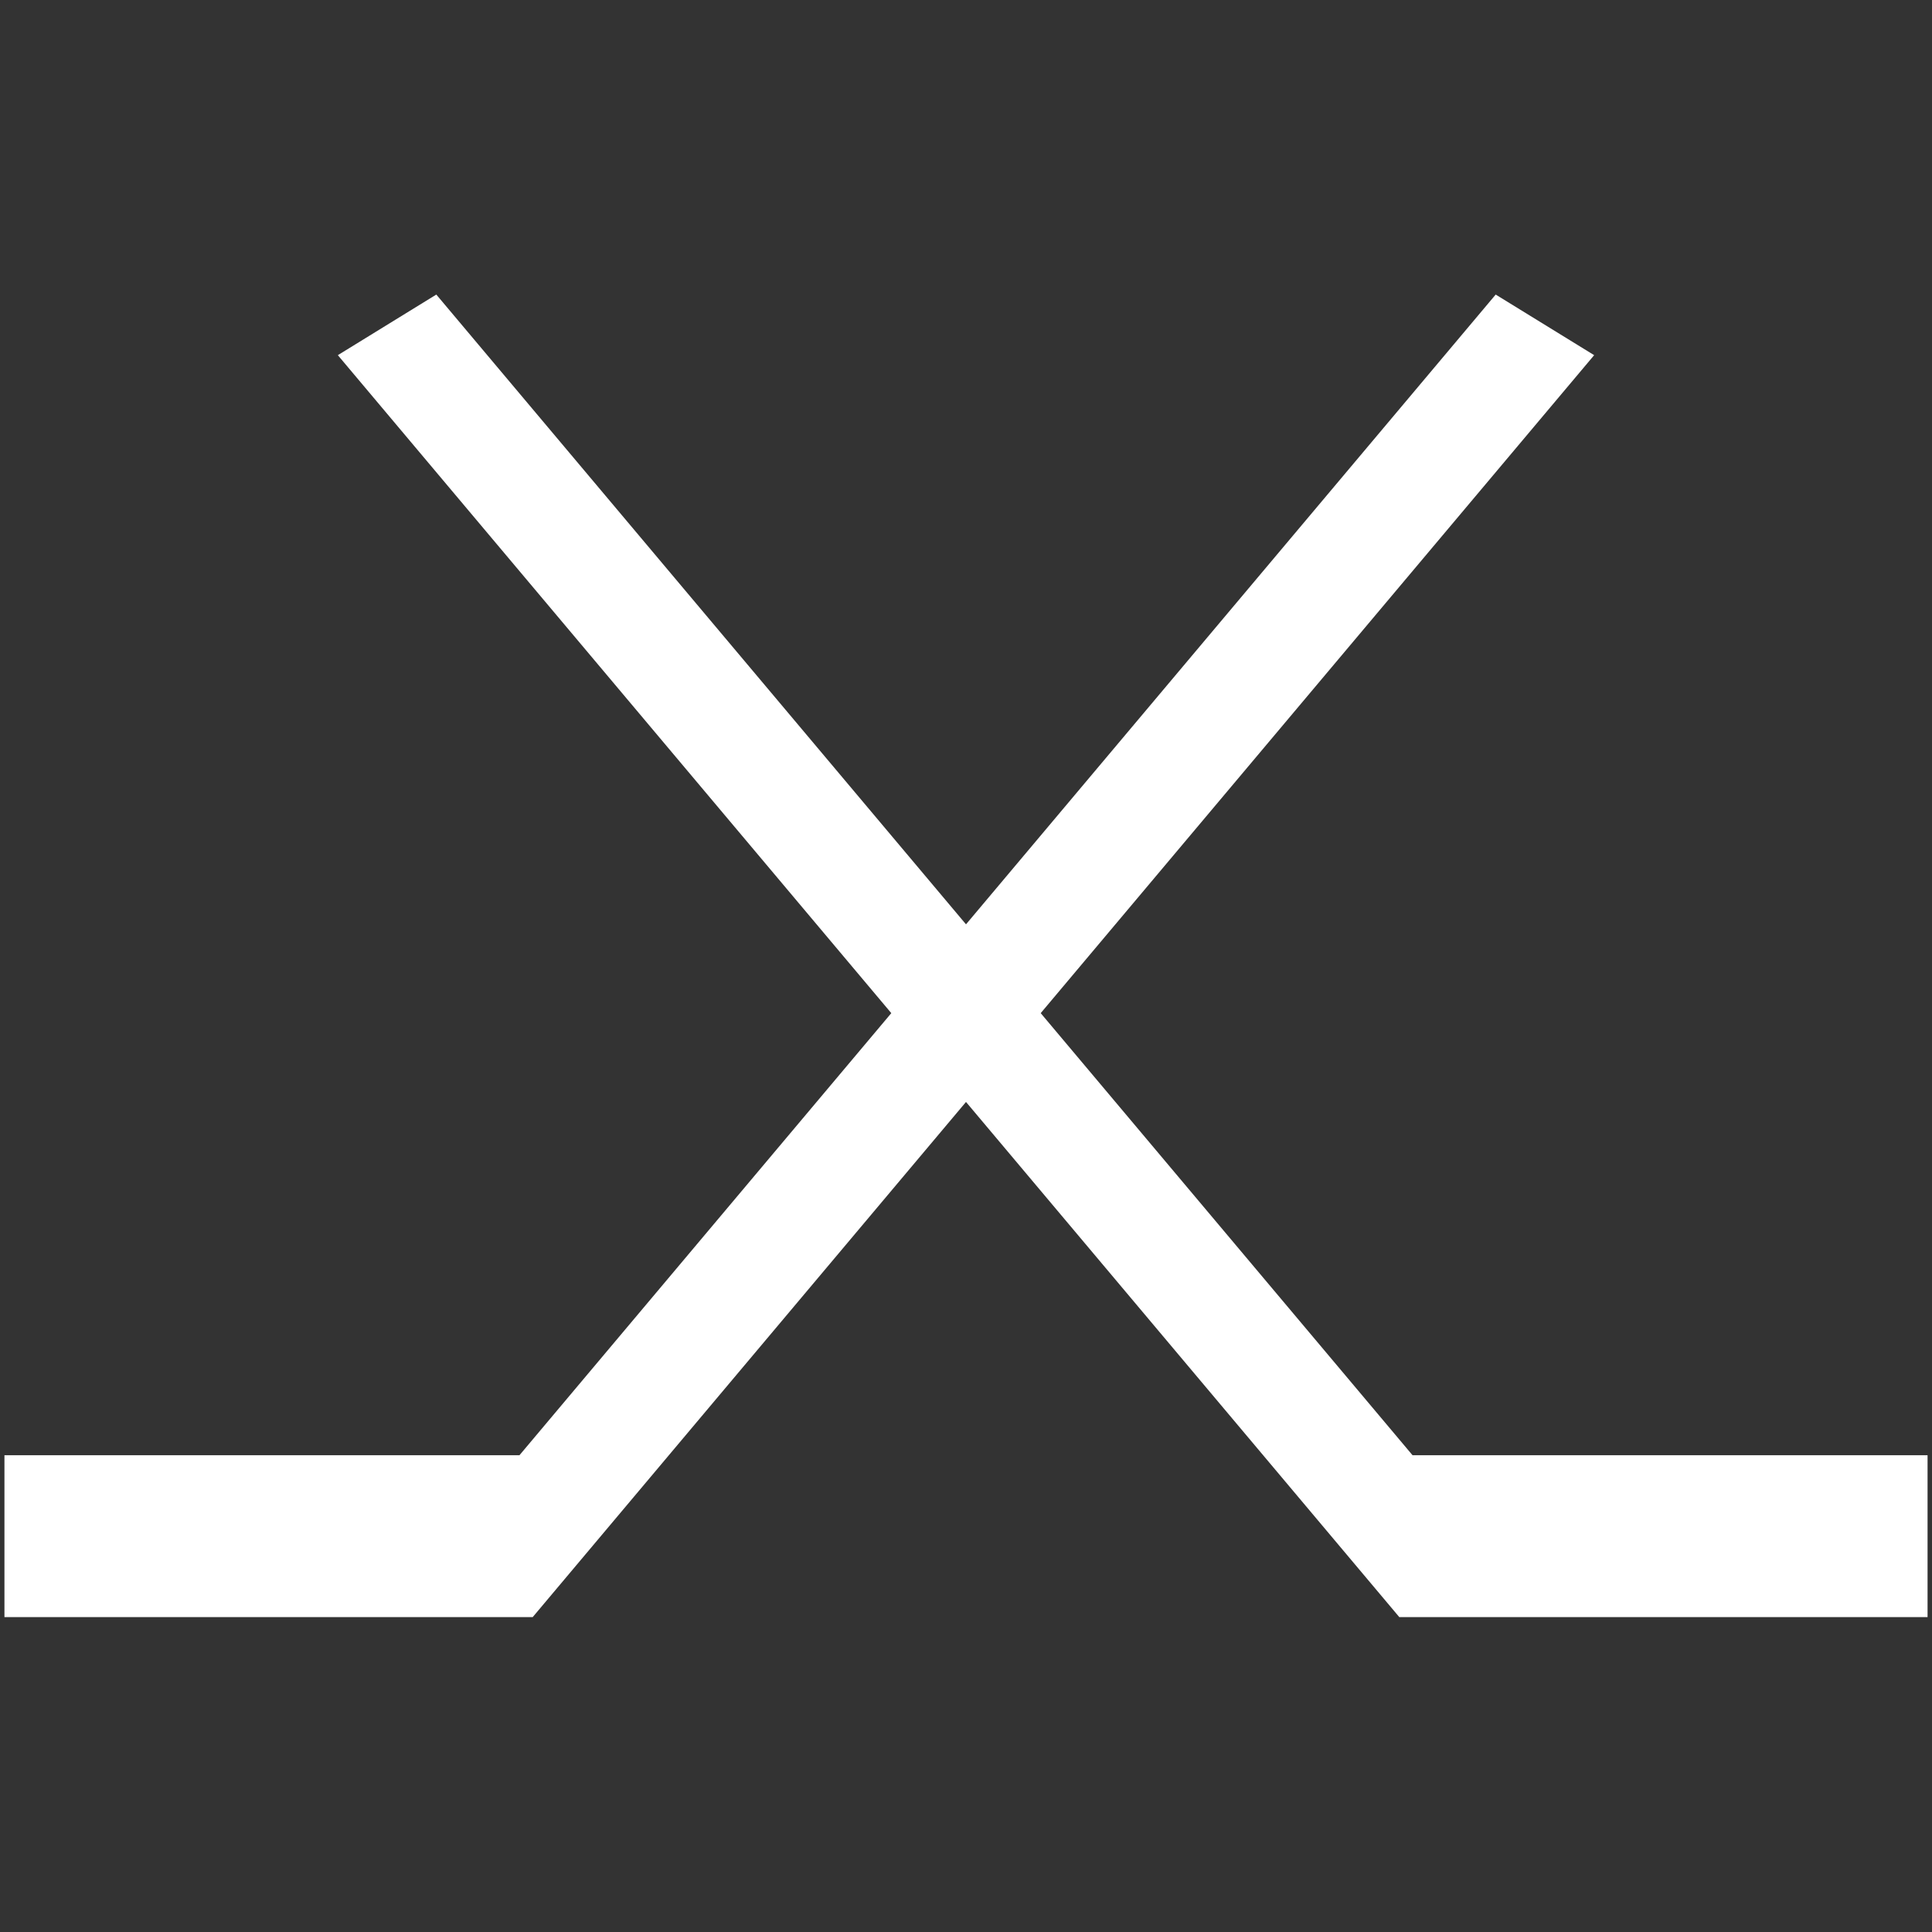 <?xml version="1.0" encoding="utf-8"?>
<!-- Generator: Adobe Illustrator 17.1.0, SVG Export Plug-In . SVG Version: 6.00 Build 0)  -->
<!DOCTYPE svg PUBLIC "-//W3C//DTD SVG 1.1//EN" "http://www.w3.org/Graphics/SVG/1.1/DTD/svg11.dtd">
<svg version="1.1" id="Layer_1" xmlns="http://www.w3.org/2000/svg" xmlns:xlink="http://www.w3.org/1999/xlink" x="0px" y="0px"
	 viewBox="0 0 30 30" enable-background="new 0 0 30 30" xml:space="preserve">
<rect x="0" y="0" width="30" height="30" fill="#333333" stroke="none"/>
<polygon fill="#FFFFFF" points="21.934,22.597 16.16,15.732 24.754,5.515 23.225,4.574 15,14.353 6.775,4.574 5.246,5.515 
	13.84,15.732 8.066,22.597 0.069,22.597 0.069,25.11 8.272,25.11 15,17.111 21.728,25.11 29.931,25.11 29.931,22.597 "/>
</svg>
